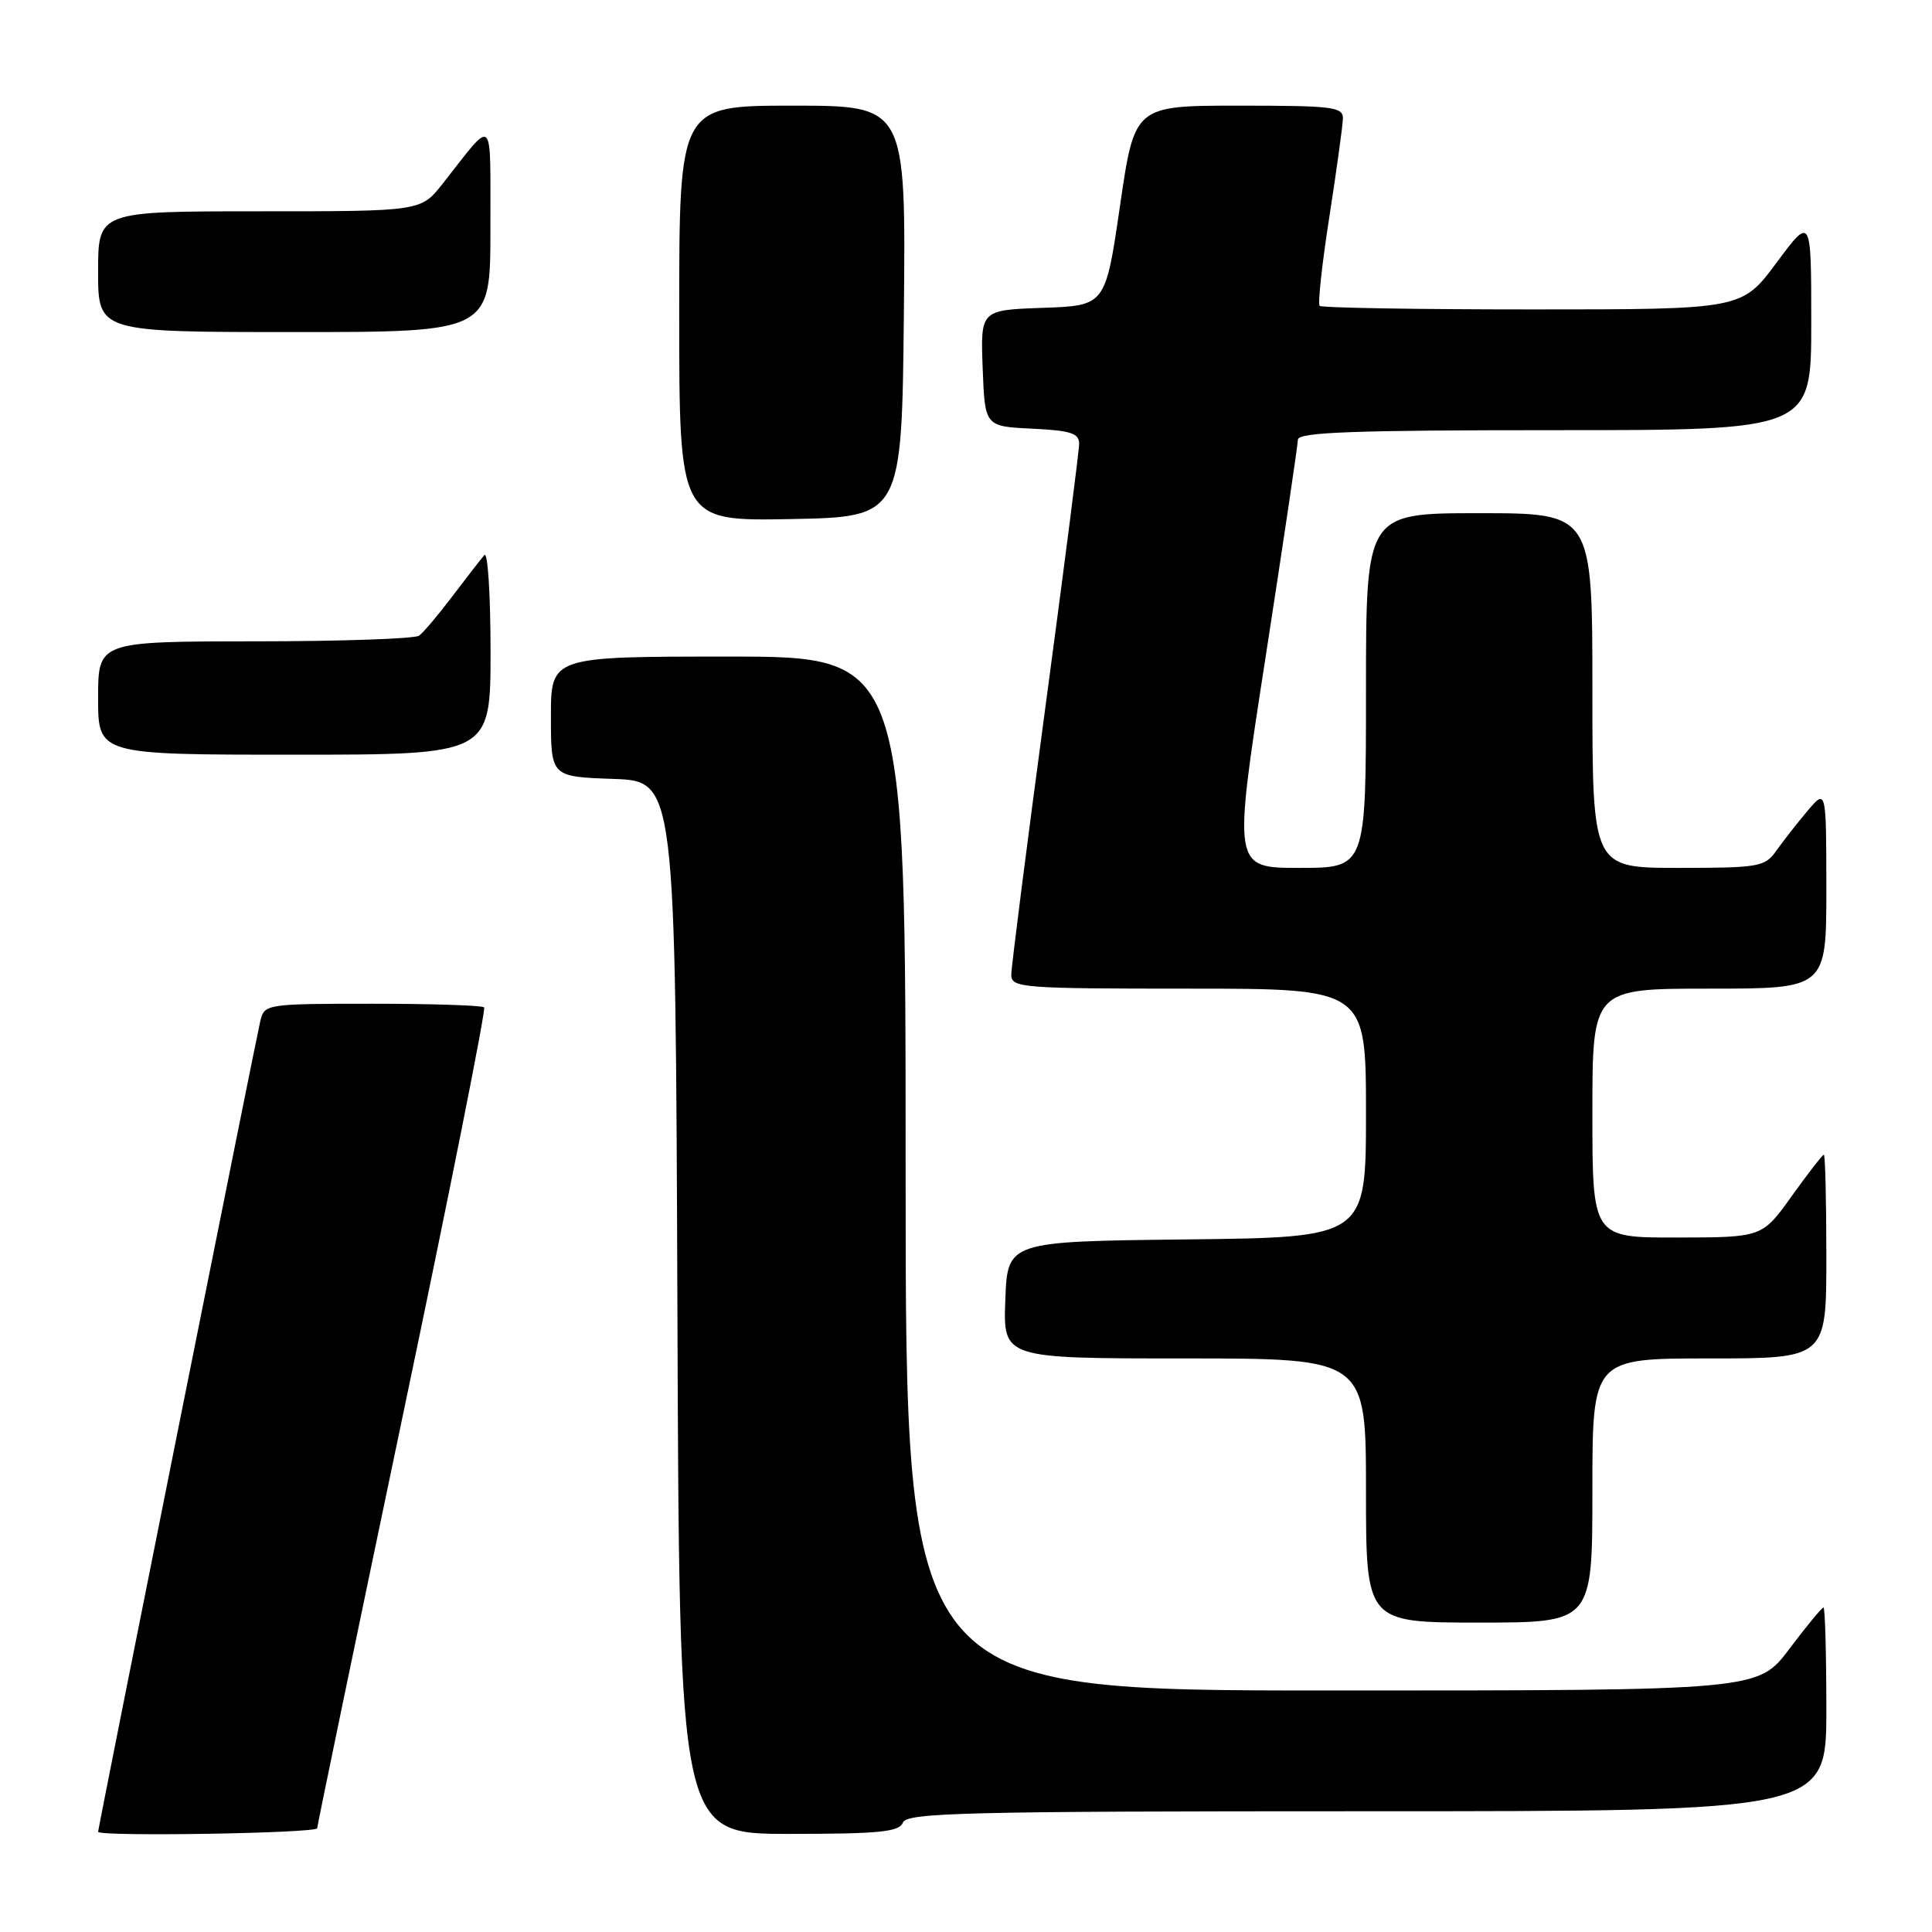 <?xml version="1.0" encoding="UTF-8" standalone="no"?>
<!DOCTYPE svg PUBLIC "-//W3C//DTD SVG 1.1//EN" "http://www.w3.org/Graphics/SVG/1.1/DTD/svg11.dtd" >
<svg xmlns="http://www.w3.org/2000/svg" xmlns:xlink="http://www.w3.org/1999/xlink" version="1.1" viewBox="0 0 256 256">
 <g >
 <path fill="currentColor"
d=" M 42.03 242.25 C 42.05 241.84 47.14 217.30 53.34 187.73 C 59.55 158.16 64.41 133.74 64.15 133.48 C 63.88 133.22 57.23 133.00 49.35 133.00 C 35.33 133.00 35.03 133.05 34.50 135.25 C 33.93 137.64 13.00 242.25 13.00 242.72 C 13.00 243.39 42.00 242.92 42.03 242.25 Z  M 119.64 241.50 C 120.14 240.19 127.90 240.00 181.11 240.00 C 242.00 240.00 242.00 240.00 242.00 226.50 C 242.00 219.07 241.83 213.00 241.62 213.00 C 241.41 213.00 239.37 215.47 237.09 218.50 C 232.94 224.00 232.94 224.00 176.47 224.00 C 120.00 224.00 120.00 224.00 120.00 155.50 C 120.00 87.00 120.00 87.00 96.50 87.00 C 73.00 87.00 73.00 87.00 73.00 94.96 C 73.00 102.92 73.00 102.92 81.25 103.21 C 89.50 103.50 89.50 103.50 89.76 173.25 C 90.01 243.00 90.01 243.00 104.54 243.00 C 116.53 243.00 119.16 242.74 119.64 241.50 Z  M 211.00 197.50 C 211.00 180.00 211.00 180.00 226.50 180.00 C 242.00 180.00 242.00 180.00 242.00 166.50 C 242.00 159.07 241.85 153.00 241.67 153.00 C 241.50 153.00 239.58 155.47 237.42 158.48 C 233.50 163.96 233.50 163.96 222.25 163.98 C 211.00 164.00 211.00 164.00 211.00 147.50 C 211.00 131.00 211.00 131.00 226.50 131.00 C 242.00 131.00 242.00 131.00 242.00 117.75 C 241.99 104.50 241.99 104.50 239.46 107.50 C 238.07 109.15 236.23 111.51 235.35 112.75 C 233.87 114.86 233.06 115.00 222.38 115.00 C 211.00 115.00 211.00 115.00 211.00 91.50 C 211.00 68.00 211.00 68.00 196.00 68.00 C 181.00 68.00 181.00 68.00 181.00 91.50 C 181.00 115.00 181.00 115.00 172.19 115.00 C 163.37 115.00 163.37 115.00 167.67 87.25 C 170.03 71.99 171.97 58.94 171.98 58.25 C 172.00 57.27 179.48 57.00 206.00 57.00 C 240.00 57.00 240.00 57.00 240.00 42.81 C 240.00 28.62 240.00 28.62 235.40 34.81 C 230.80 41.00 230.80 41.00 203.07 41.00 C 187.81 41.00 175.12 40.79 174.86 40.53 C 174.60 40.27 175.17 34.98 176.14 28.78 C 177.10 22.57 177.91 16.71 177.94 15.75 C 177.99 14.16 176.70 14.00 164.17 14.00 C 150.34 14.00 150.34 14.00 148.41 27.25 C 146.48 40.50 146.48 40.50 138.20 40.79 C 129.92 41.08 129.92 41.08 130.21 48.79 C 130.50 56.50 130.50 56.50 136.75 56.80 C 141.86 57.04 143.00 57.41 142.99 58.80 C 142.99 59.73 140.96 75.54 138.49 93.92 C 136.02 112.30 134.00 128.17 134.00 129.17 C 134.00 130.89 135.40 131.00 157.50 131.00 C 181.00 131.00 181.00 131.00 181.00 147.48 C 181.00 163.96 181.00 163.96 157.25 164.23 C 133.50 164.50 133.50 164.50 133.21 172.25 C 132.92 180.00 132.92 180.00 156.96 180.00 C 181.00 180.00 181.00 180.00 181.00 197.50 C 181.00 215.00 181.00 215.00 196.00 215.00 C 211.00 215.00 211.00 215.00 211.00 197.50 Z  M 65.00 86.30 C 65.00 78.76 64.63 73.03 64.18 73.55 C 63.73 74.07 61.82 76.53 59.95 79.00 C 58.08 81.47 56.09 83.83 55.53 84.23 C 54.96 84.64 45.16 84.98 33.75 84.98 C 13.00 85.00 13.00 85.00 13.00 92.50 C 13.00 100.00 13.00 100.00 39.00 100.00 C 65.00 100.00 65.00 100.00 65.00 86.30 Z  M 119.77 41.25 C 120.03 14.00 120.03 14.00 105.02 14.00 C 90.00 14.00 90.00 14.00 90.00 41.53 C 90.00 69.05 90.00 69.05 104.75 68.78 C 119.50 68.50 119.50 68.50 119.77 41.25 Z  M 64.98 30.25 C 64.95 14.90 65.62 15.52 58.63 24.37 C 55.76 28.00 55.76 28.00 34.38 28.00 C 13.00 28.00 13.00 28.00 13.00 36.00 C 13.00 44.00 13.00 44.00 39.00 44.00 C 65.00 44.00 65.00 44.00 64.98 30.25 Z "/>
</g>
</svg>